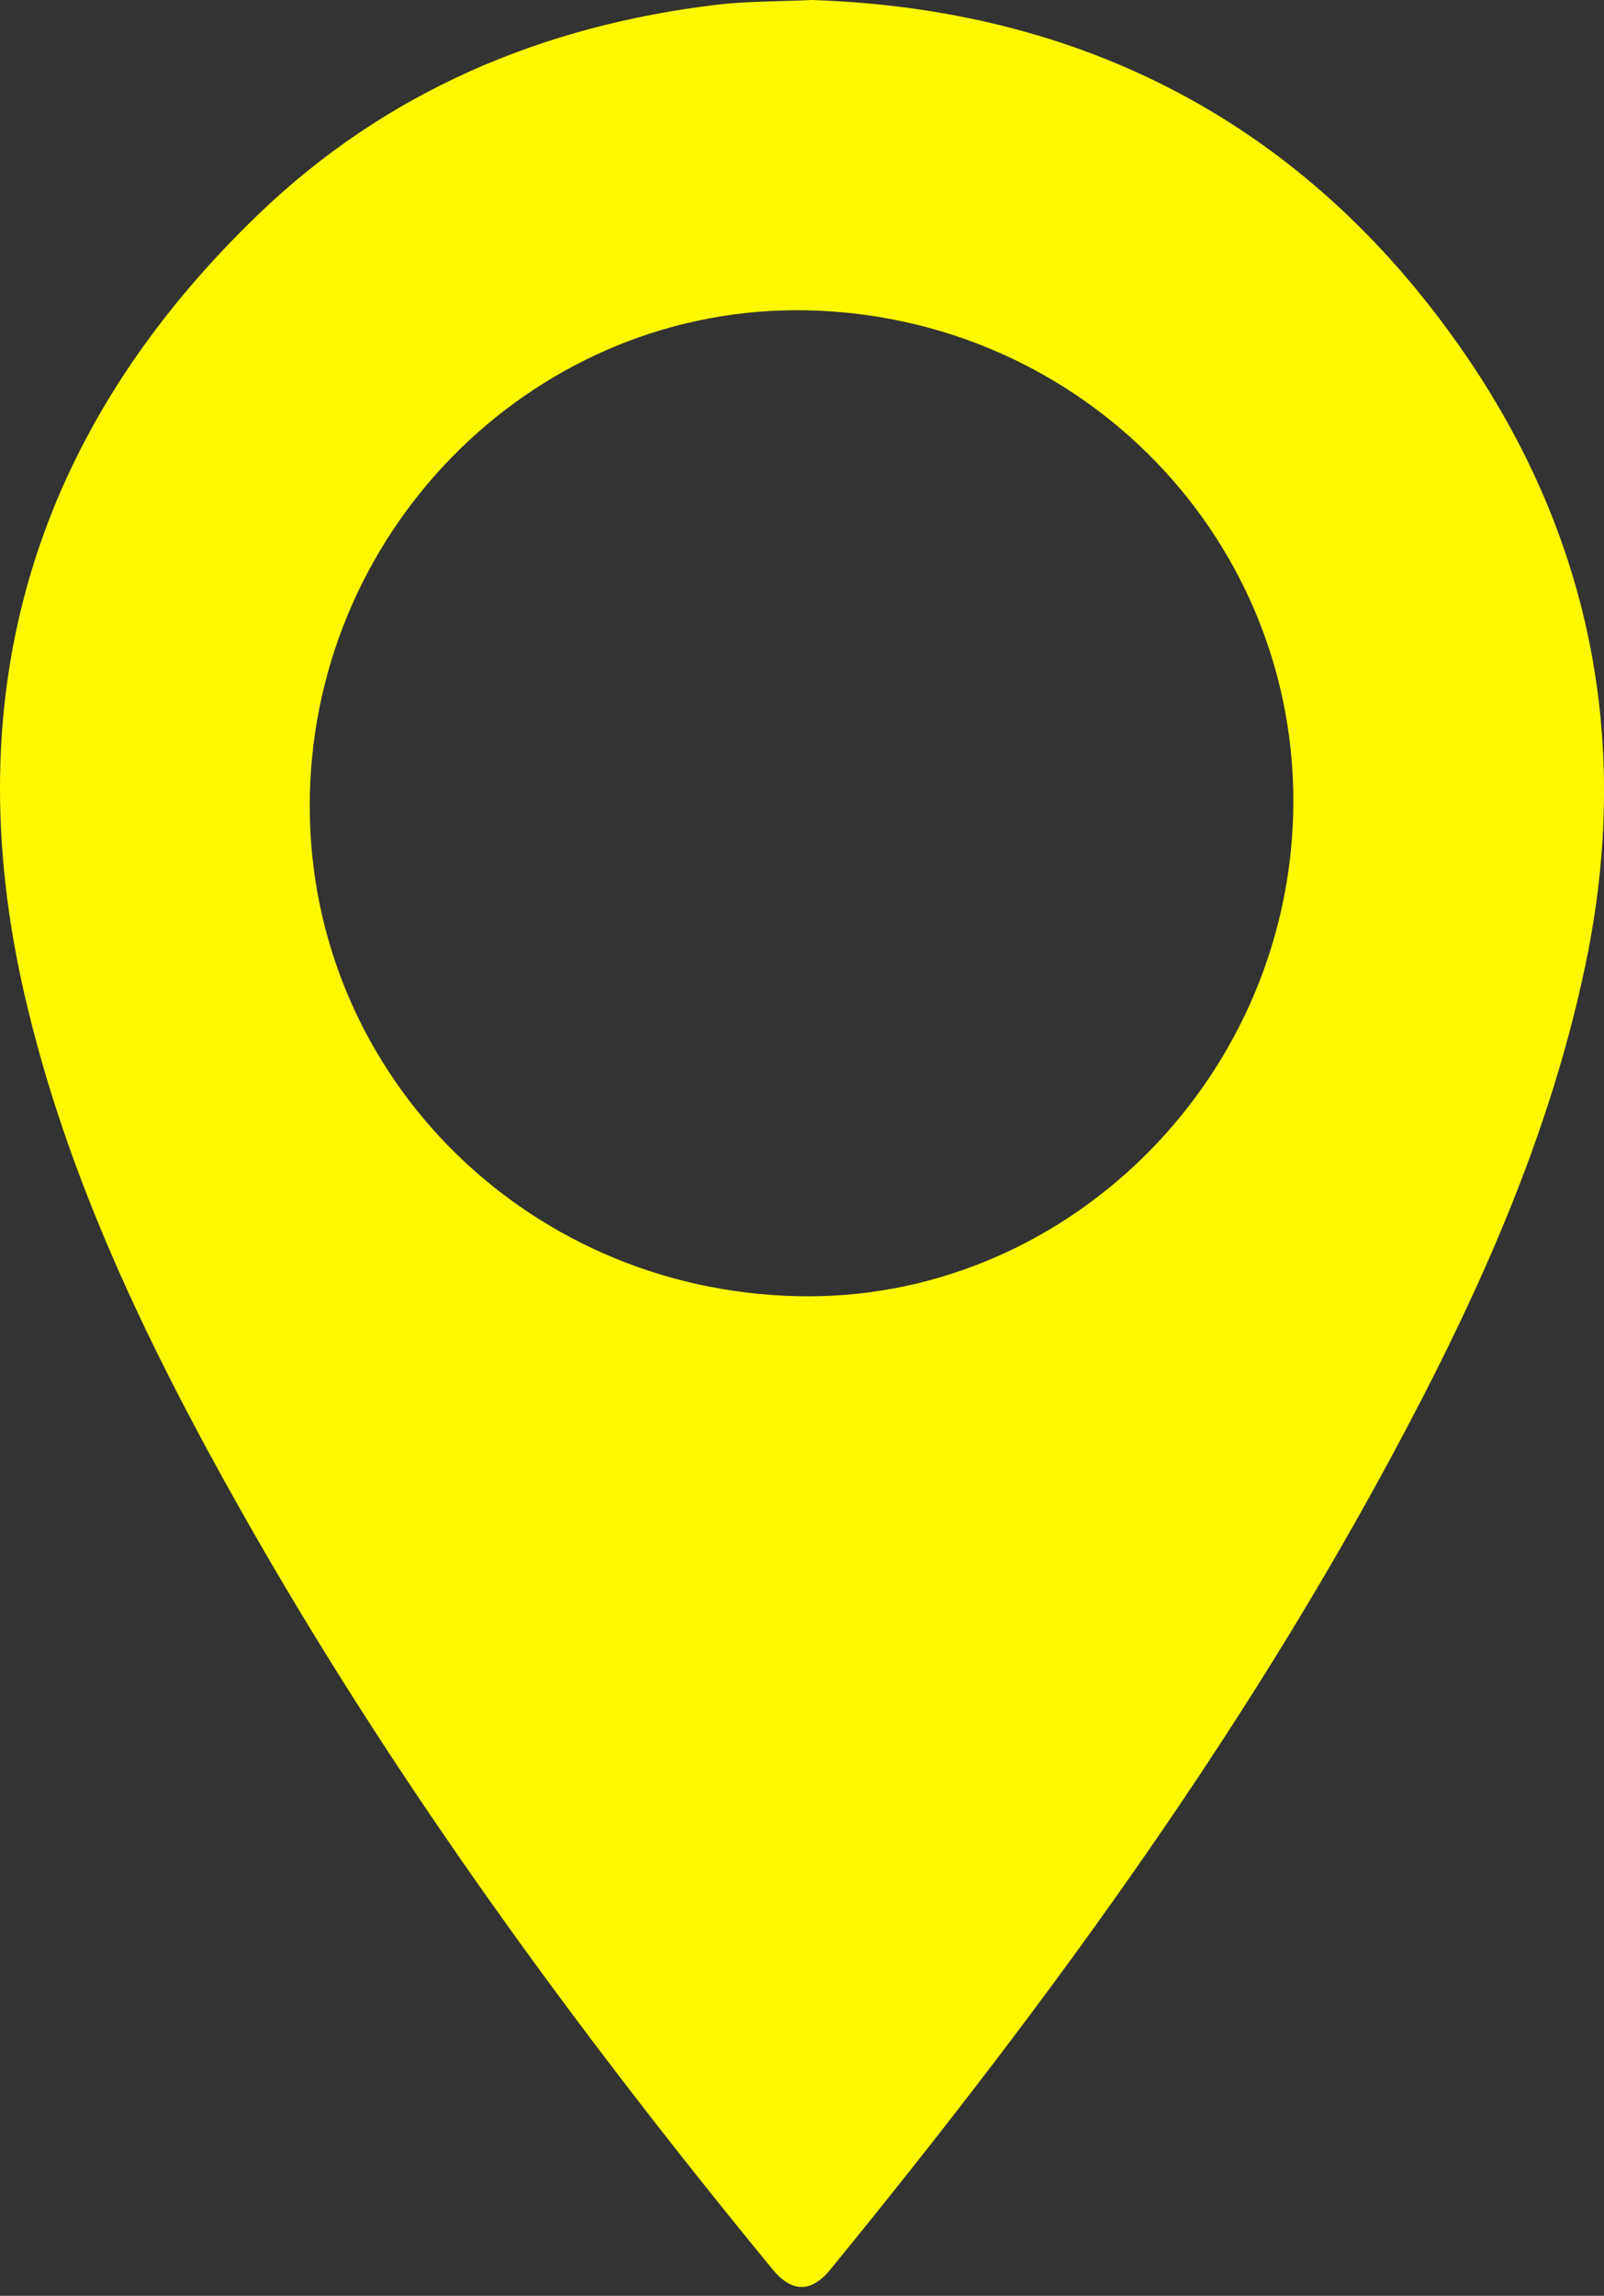 <?xml version="1.0" encoding="UTF-8"?>
<svg id="Layer_2" data-name="Layer 2" xmlns="http://www.w3.org/2000/svg" viewBox="0 0 243.03 347.7">
  <rect x="0" y="0" width="243.03" height="347.7" fill="#333333" stroke="none"/>
  <defs>
    <style>
      .cls-1 {
        fill: #fff800;
        stroke-width: 0px;
      }
    </style>
  </defs>
  <g id="Layer_1-2" data-name="Layer 1">
    <path class="cls-1" d="M123.01,0c-5.5.25-9.92.19-14.28.7-26.57,3.15-50.24,13.16-69.59,31.77C5.18,65.14-6.89,104.76,3.75,150.81c6.38,27.61,18.64,52.89,32.45,77.42,23.15,41.1,50.93,78.99,80.8,115.4q4.44,5.41,8.8.1c33.7-41.23,64.98-84.11,89.49-131.58,10.9-21.1,20.12-42.88,24.98-66.27,6.98-33.59.74-64.84-18.7-92.83C197.61,18.54,163.84,1.34,123.01,0ZM120.85,196.31c-41.94-.93-74.83-34.74-73.9-75.95.92-41.15,34.85-74.2,75.29-73.36,41.76.86,74.71,34.91,73.7,76.15-1.01,40.96-34.98,74.06-75.09,73.16Z"/>
  </g>
</svg>